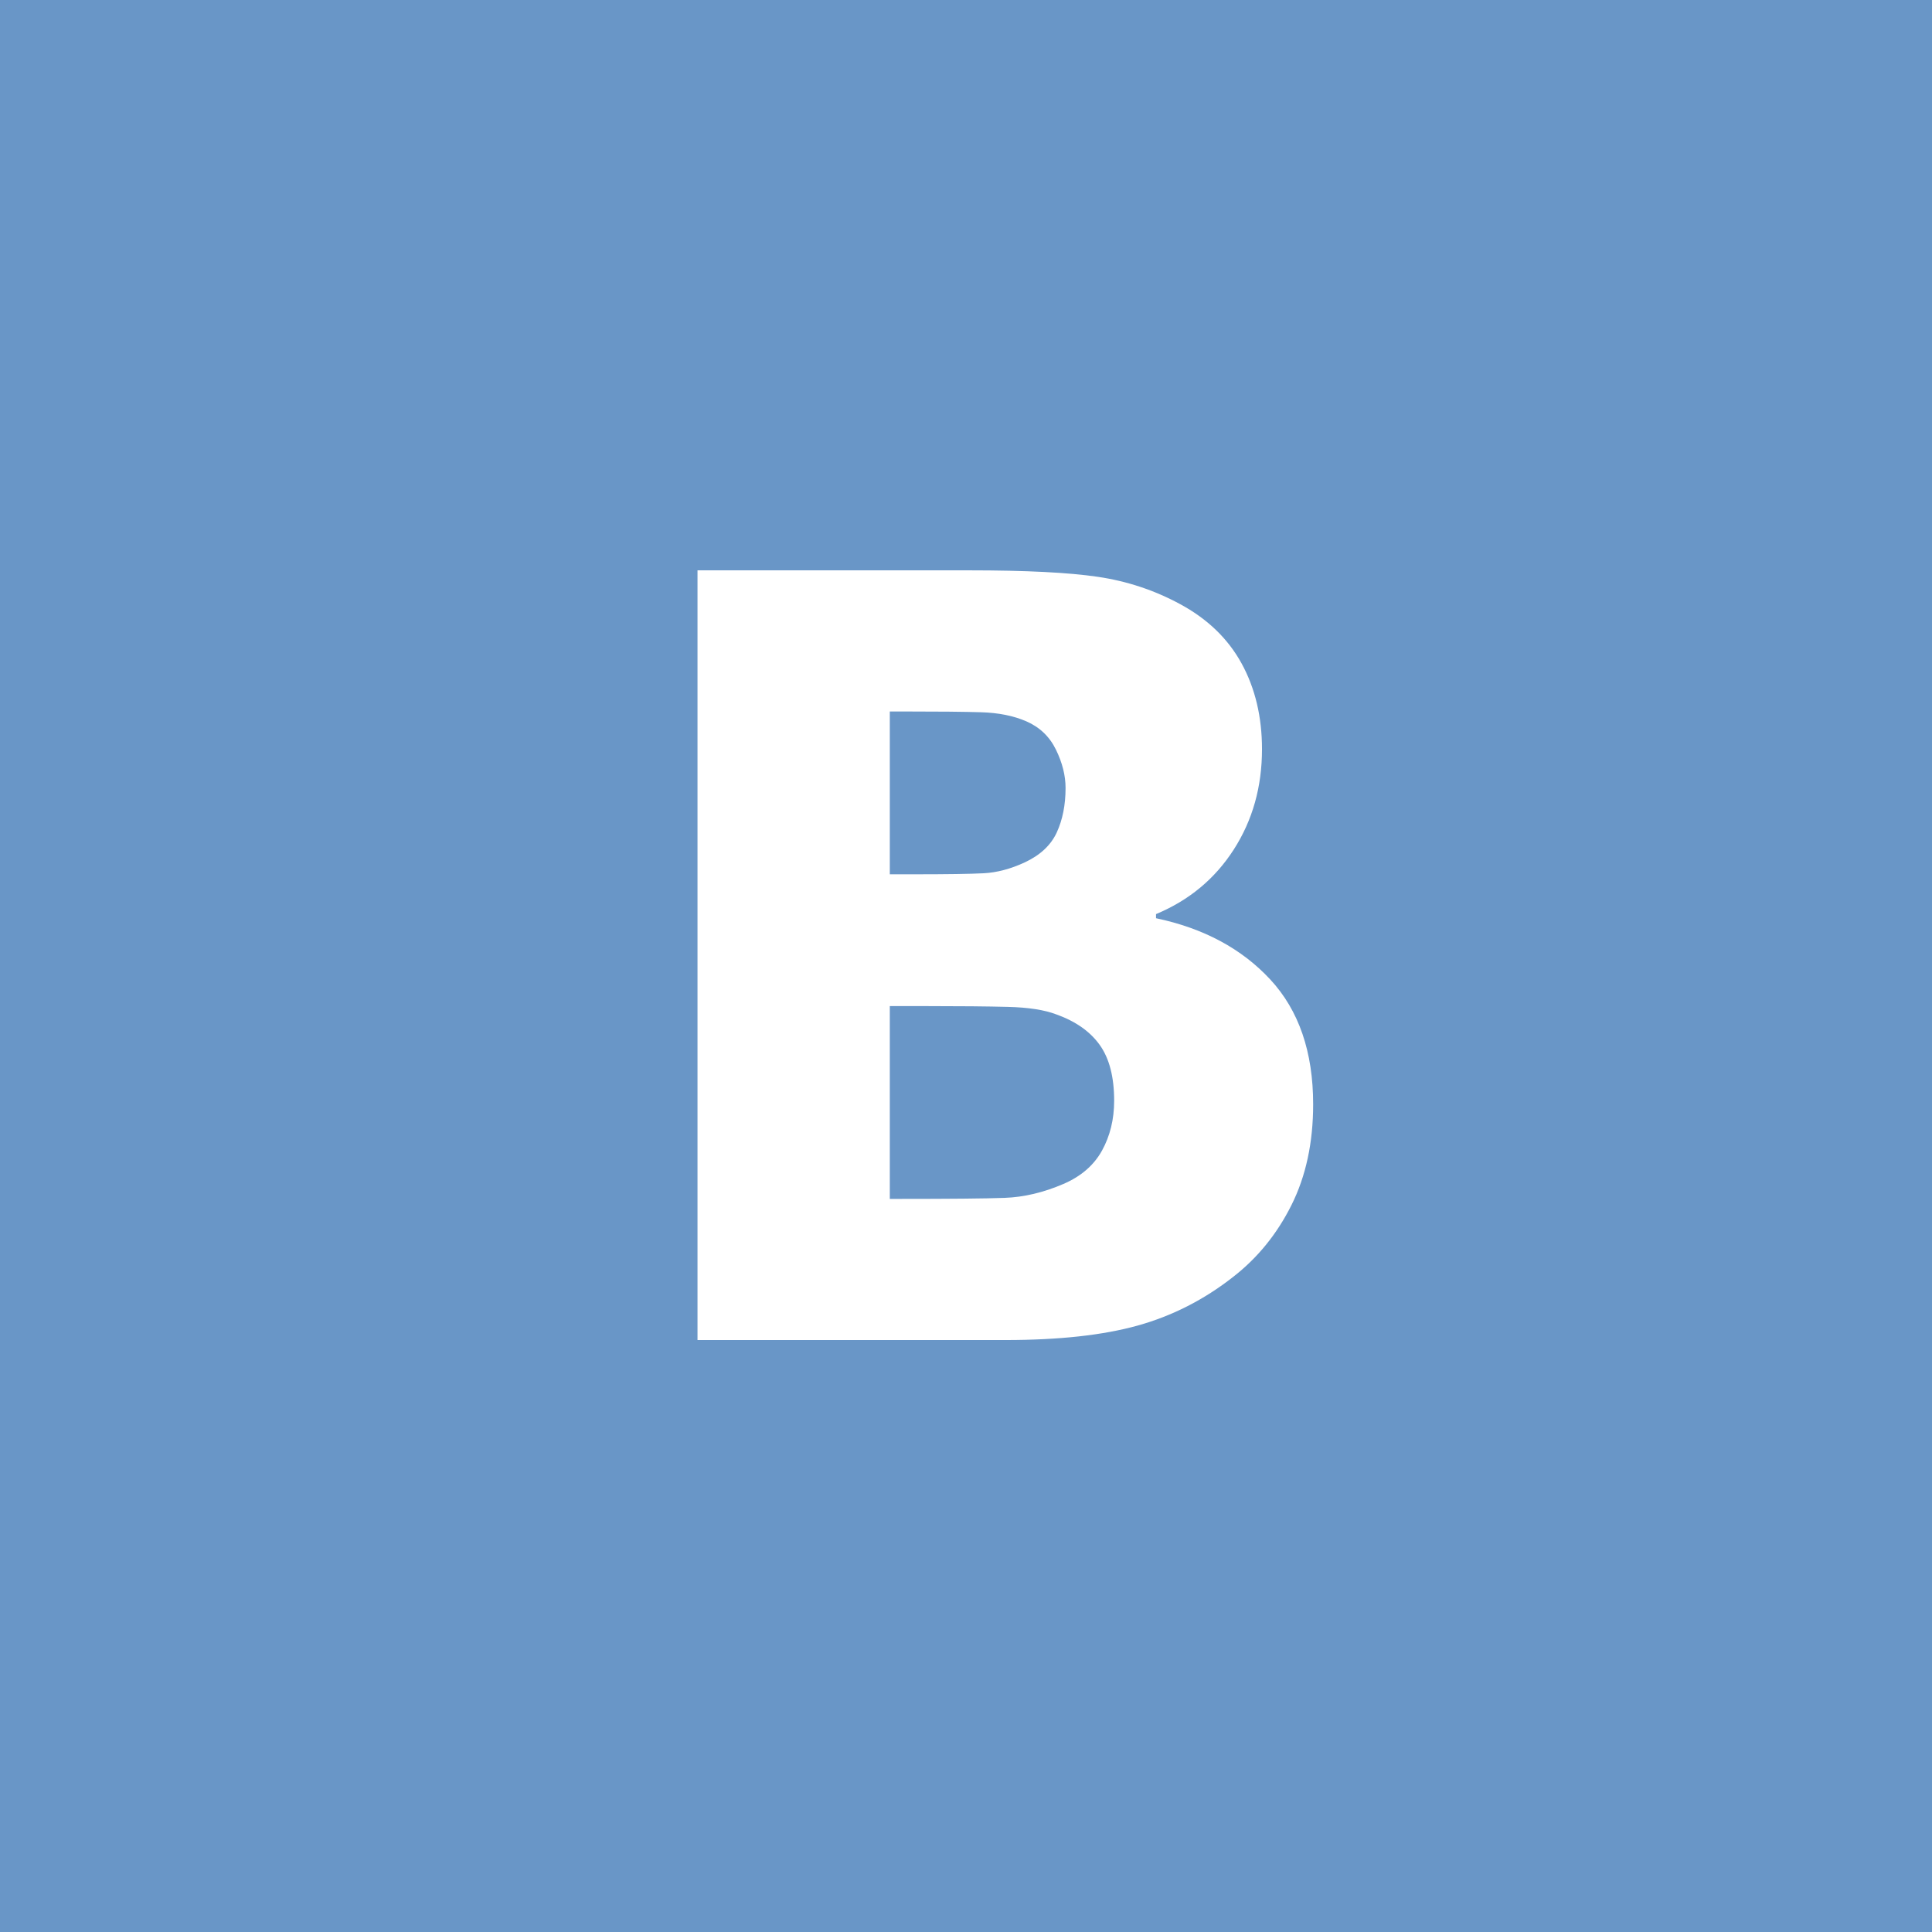 <svg xmlns="http://www.w3.org/2000/svg"
     xmlns:xlink="http://www.w3.org/1999/xlink"
     width="73px" height="73px">
    <path fill="rgb(105, 150, 199)"
          d="M-0.000,-0.000 L73.000,-0.000 L73.000,73.000 L-0.000,73.000 L-0.000,-0.000 Z"/>
    <path fill="rgb(255, 255, 255)"
          d="M47.996,37.009 C46.915,35.844 45.477,35.073 43.680,34.695 L43.680,34.539 C44.930,34.018 45.909,33.204 46.619,32.097 C47.329,30.991 47.684,29.728 47.684,28.308 C47.684,27.085 47.426,26.004 46.912,25.066 C46.398,24.129 45.620,23.380 44.578,22.820 C43.614,22.299 42.583,21.958 41.482,21.795 C40.382,21.632 38.764,21.550 36.629,21.550 L26.355,21.550 L26.355,50.633 L37.996,50.633 C40.014,50.633 41.678,50.450 42.986,50.086 C44.295,49.721 45.496,49.109 46.590,48.250 C47.514,47.534 48.250,46.629 48.797,45.535 C49.344,44.441 49.617,43.172 49.617,41.726 C49.617,39.747 49.077,38.175 47.996,37.009 ZM39.930,31.453 C39.708,31.935 39.305,32.312 38.719,32.586 C38.185,32.833 37.667,32.970 37.166,32.996 C36.665,33.022 35.789,33.035 34.539,33.035 L33.621,33.035 L33.621,26.883 L34.129,26.883 C35.431,26.883 36.411,26.892 37.068,26.912 C37.726,26.931 38.295,27.045 38.777,27.254 C39.285,27.475 39.659,27.833 39.900,28.328 C40.141,28.823 40.262,29.304 40.262,29.773 C40.262,30.411 40.151,30.971 39.930,31.453 ZM41.639,43.474 C41.333,44.028 40.848,44.448 40.184,44.734 C39.428,45.060 38.686,45.235 37.957,45.261 C37.228,45.288 35.913,45.300 34.012,45.300 L33.621,45.300 L33.621,38.015 L34.969,38.015 C36.271,38.015 37.309,38.025 38.084,38.045 C38.859,38.064 39.467,38.159 39.910,38.328 C40.639,38.588 41.186,38.972 41.551,39.480 C41.915,39.988 42.098,40.691 42.098,41.590 C42.098,42.293 41.944,42.921 41.639,43.474 Z"/>
</svg>
